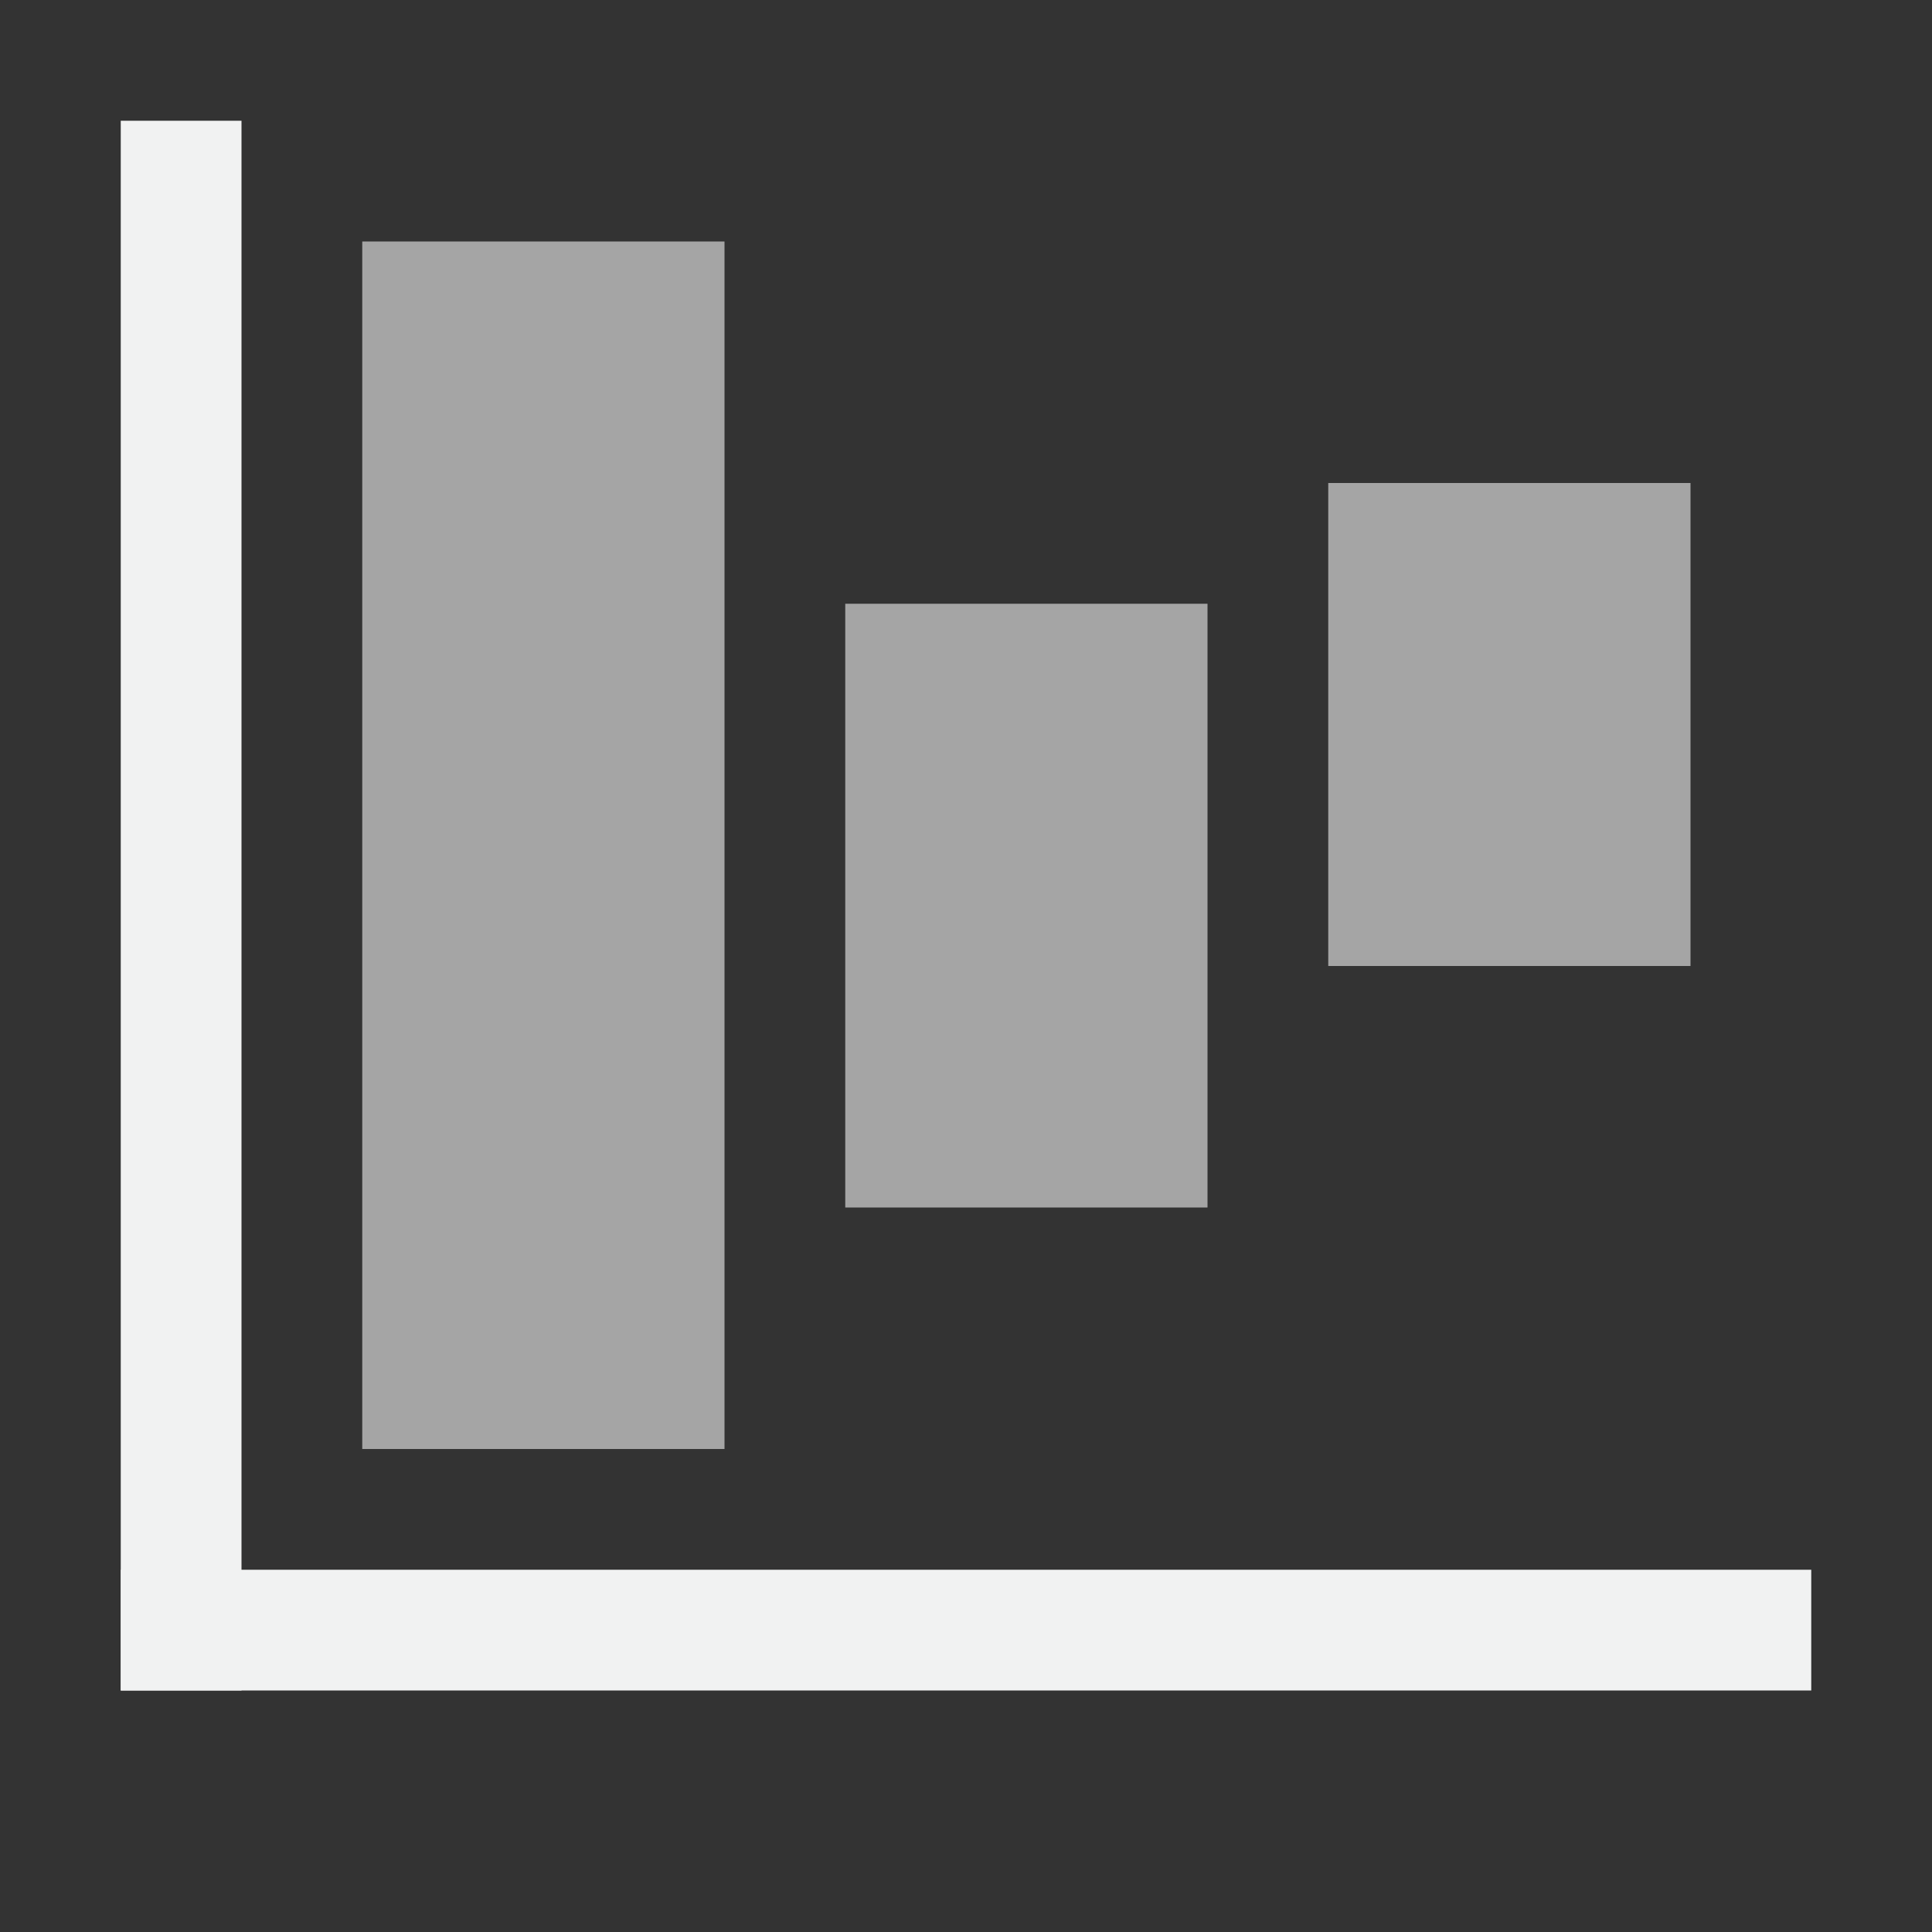 <?xml version="1.0" encoding="UTF-8"?>
<!--Part of Monotone: https://github.com/sixsixfive/Monotone, released under cc-by-sa_v4-->
<svg version="1.1" viewBox="0 0 16 16" width="256" height="256" xmlns="http://www.w3.org/2000/svg">
<rect x="0" y="0" width="16" height="16" fill="#333333" stroke="none"/>
<g transform="matrix(0 1 1 0 0 -.926)" fill="#f1f2f2">
<rect x="13.926" y="1" width="1" height="14" stroke-width=".764"/>
<rect x="2.926" y="3" width="10" height="3" opacity=".6" stroke-width=".612"/>
<rect x="5.926" y="7" width="5" height="3" opacity=".6" stroke-width=".707"/>
<rect x="4.926" y="11" width="4" height="3" opacity=".6" stroke-width=".632"/>
<rect transform="rotate(-90)" x="-2" y="1.926" width="1" height="13" stroke-width=".736"/>
</g>
</svg>
